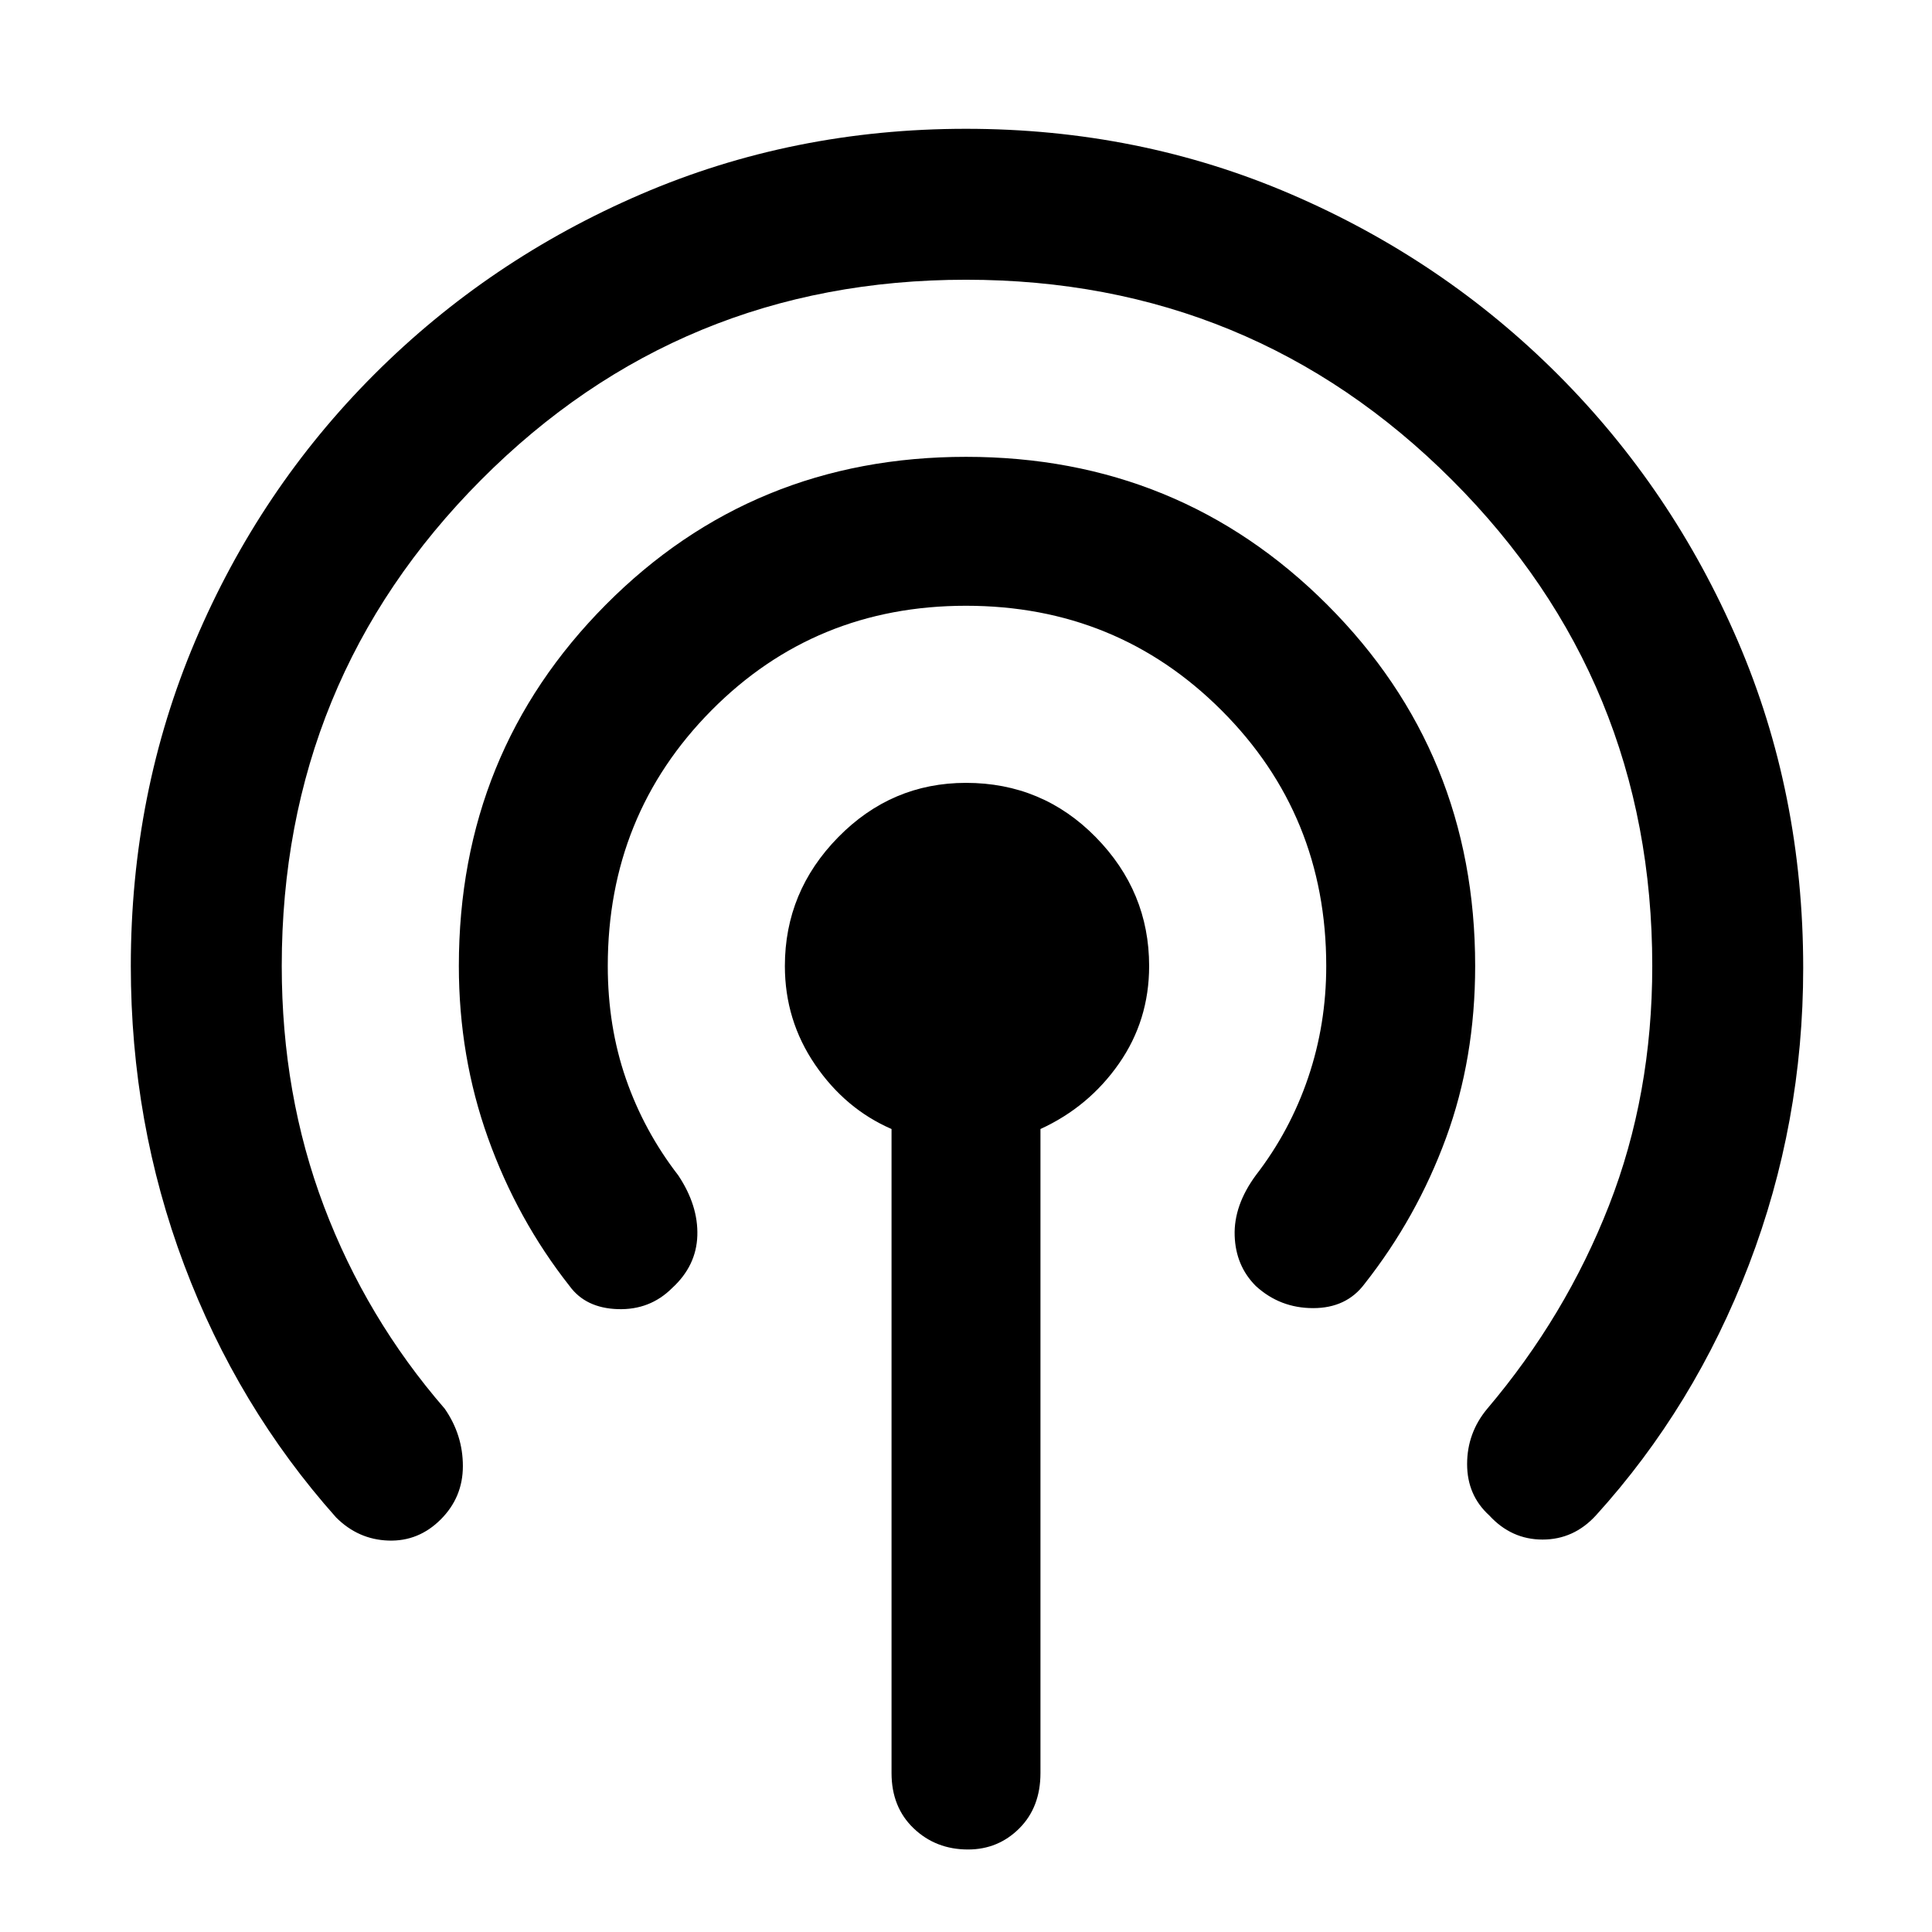 <svg xmlns="http://www.w3.org/2000/svg" height="48" width="48"><path d="M8.35 37.7Q5.9 34.95 4.575 31.425Q3.25 27.9 3.25 24Q3.25 19.7 4.85 15.925Q6.45 12.15 9.3 9.3Q12.15 6.45 15.925 4.825Q19.7 3.2 24 3.2Q28.3 3.2 32.075 4.825Q35.85 6.45 38.7 9.3Q41.55 12.15 43.175 15.925Q44.8 19.7 44.8 24.05Q44.8 27.9 43.45 31.425Q42.1 34.95 39.65 37.65Q39.1 38.25 38.325 38.25Q37.55 38.25 37 37.65Q36.45 37.15 36.45 36.375Q36.45 35.6 36.95 35Q38.9 32.7 39.975 29.95Q41.05 27.2 41.05 24Q41.05 16.9 36.075 11.925Q31.1 6.95 24 6.95Q16.9 6.95 11.95 11.925Q7 16.9 7 24Q7 27.2 8.05 29.975Q9.1 32.75 11.05 35Q11.5 35.65 11.5 36.425Q11.5 37.2 10.95 37.75Q10.4 38.3 9.65 38.275Q8.9 38.25 8.35 37.7ZM14.15 31.95Q12.85 30.3 12.125 28.275Q11.4 26.25 11.4 24Q11.4 18.7 15.05 15.025Q18.7 11.35 24 11.35Q29.3 11.35 32.975 15.025Q36.65 18.7 36.65 24Q36.65 26.3 35.925 28.275Q35.2 30.25 33.9 31.9Q33.45 32.5 32.625 32.5Q31.8 32.5 31.2 31.95Q30.7 31.45 30.675 30.7Q30.65 29.95 31.2 29.2Q32.05 28.1 32.5 26.775Q32.95 25.45 32.95 24Q32.95 20.25 30.35 17.65Q27.75 15.05 24 15.05Q20.25 15.05 17.675 17.65Q15.1 20.25 15.1 24Q15.1 25.5 15.55 26.8Q16 28.1 16.85 29.2Q17.35 29.95 17.325 30.7Q17.3 31.45 16.7 32Q16.15 32.55 15.35 32.525Q14.55 32.5 14.15 31.95ZM24.05 45.95Q23.25 45.95 22.7 45.425Q22.15 44.9 22.15 44.05V28.05Q21 27.55 20.25 26.45Q19.5 25.35 19.5 24Q19.5 22.15 20.825 20.8Q22.15 19.45 24 19.45Q25.9 19.45 27.225 20.8Q28.55 22.15 28.55 24Q28.55 25.35 27.8 26.425Q27.05 27.5 25.85 28.05V44.05Q25.85 44.9 25.325 45.425Q24.8 45.95 24.05 45.95Z"/></svg>